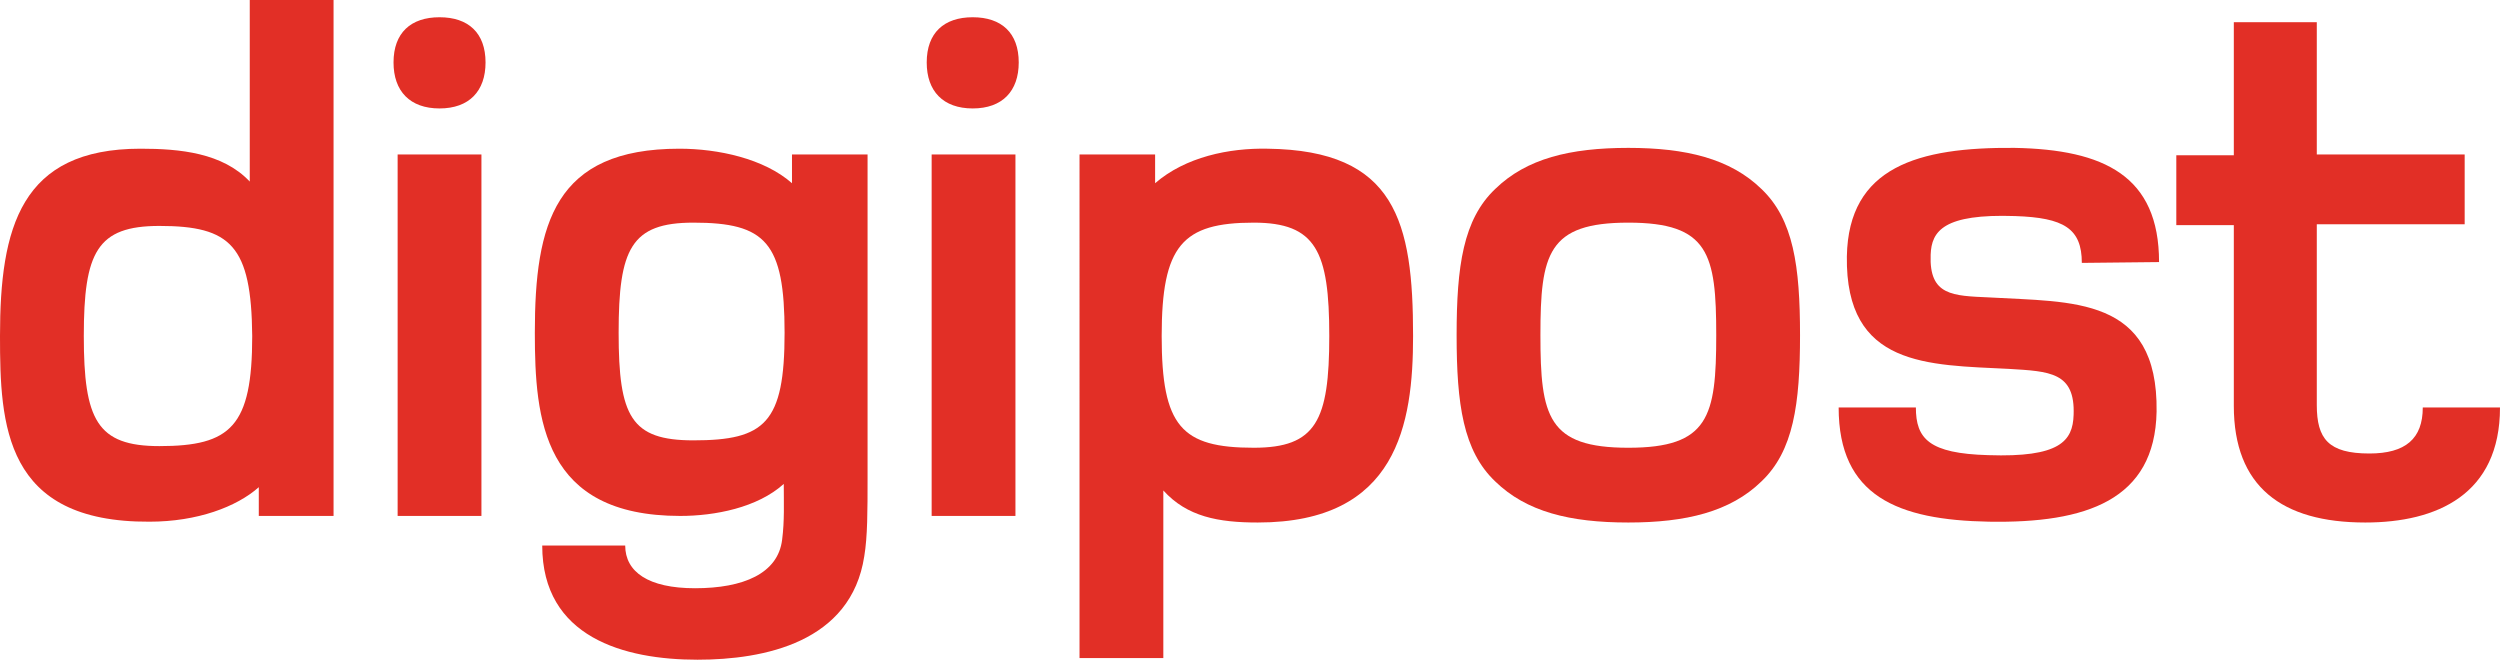 <?xml version="1.0" encoding="utf-8"?>
<!-- Generator: Adobe Illustrator 20.1.0, SVG Export Plug-In . SVG Version: 6.00 Build 0)  -->
<svg version="1.1" id="Layer_1" xmlns="http://www.w3.org/2000/svg" xmlns:xlink="http://www.w3.org/1999/xlink" x="0px" y="0px"
	 viewBox="0 0 304.3 80.3" style="enable-background:new 0 0 304.3 80.3;" xml:space="preserve">
<style type="text/css">
	.st0{fill:#E22F26;}
</style>
<g>
	<path class="st0" d="M31.5,62.8v-3.5c-2.7,2.4-7.5,4.2-13.3,4.2C0.5,63.6,0,51.7,0,40.9c0-13.2,2.5-22.8,17.1-22.8
		c4.8,0,10,0.5,13.3,4V0h10.2v62.8H31.5z M19.4,27.5c-7.6,0-9.2,3.2-9.2,13.4s1.6,13.4,9.2,13.4c8.7,0,11.3-2.4,11.3-13.4
		C30.6,29.9,28.1,27.5,19.4,27.5z"/>
	<path class="st0" d="M53.5,13.2c-3.6,0-5.6-2.1-5.6-5.6c0-3.6,2.1-5.5,5.6-5.5s5.6,1.9,5.6,5.5C59.1,11.1,57.1,13.2,53.5,13.2z
		 M48.4,62.8v-44h10.2v44H48.4z"/>
	<path class="st0" d="M105.2,67.7C103.6,78.2,93,80.3,84.9,80.3C76,80.3,66,77.6,66,66.4h10.1c0,3.2,2.8,5.2,8.5,5.2
		c5.9,0,10.1-1.8,10.6-5.9c0.3-2.3,0.2-4.5,0.2-6.8c-3.2,2.9-8.4,3.9-12.6,3.9c-16.7,0-17.7-11.7-17.7-22.3
		c0-13.3,2.4-22.4,17.6-22.4c4.7,0,10.3,1.2,13.7,4.2v-3.5h9.2v39.3C105.6,62.2,105.6,65.3,105.2,67.7z M84.4,27.1
		c-7.6,0-9.1,3.2-9.1,13.4s1.5,13.1,9.1,13.1c8.7,0,11.1-2.1,11.1-13.1S93.2,27.1,84.4,27.1z"/>
	<path class="st0" d="M118.4,13.2c-3.6,0-5.6-2.1-5.6-5.6c0-3.6,2.1-5.5,5.6-5.5S124,4,124,7.6C124,11.1,122,13.2,118.4,13.2z
		 M113.4,62.8v-44h10.2v44H113.4z"/>
	<path class="st0" d="M153.1,63.6c-4.8,0-8.6-0.7-11.5-3.9v20.4h-10.2V18.8h9.2v3.5c3.7-3.2,9-4.3,13.7-4.2
		C169.9,18.3,172,27,172,40.9C172,51.6,170.1,63.6,153.1,63.6z M152.6,27.1c-8.7,0-11.2,2.8-11.2,13.8c0,11,2.4,13.6,11.2,13.6
		c7.6,0,9.2-3.3,9.2-13.6S160.2,27.1,152.6,27.1z"/>
	<path class="st0" d="M214.4,58.6c-3.8,3.7-9.2,5-16.2,5c-7.1,0-12.4-1.3-16.2-5c-3.9-3.7-4.7-9.4-4.7-17.8c0-8.4,0.8-14.1,4.7-17.8
		c3.8-3.7,9.1-5,16.2-5c7,0,12.4,1.3,16.2,5c3.9,3.7,4.7,9.4,4.7,17.8C219.1,49.2,218.3,54.9,214.4,58.6z M198.2,27.1
		c-9.8,0-10.7,3.8-10.7,13.7s0.9,13.7,10.7,13.7s10.7-3.8,10.7-13.7S208,27.1,198.2,27.1z"/>
	<path class="st0" d="M253.4,32c0-4.2-2.2-5.5-8.1-5.7c-8.7-0.3-10.2,1.8-10.3,4.7c-0.2,5,2.7,5,7.1,5.2
		c10.1,0.6,20.6-0.2,20.4,13.9c-0.2,10.8-8.6,13.6-20.4,13.4c-11.1-0.2-18.3-3.1-18.3-13.9h9.4c0,3.8,1.6,5.6,8.8,5.8
		c8.7,0.3,10.3-1.7,10.4-4.9c0.2-5.2-2.9-5.3-7.9-5.6c-9.8-0.5-19.9-0.2-19.7-13.7c0.2-10.9,8.7-13.3,20.4-13.2
		c10.9,0.2,17.6,3.4,17.6,13.9L253.4,32L253.4,32z"/>
	<path class="st0" d="M287.9,63.6c-10.2,0-16-4.4-16-14.2v-22h-7v-8.5h7V2.7H282v16.1H300v8.5H282v22c0,4.1,1.4,5.9,6.4,5.9
		c4.4,0,6.5-1.8,6.5-5.6h9.4C304.3,60.2,296.6,63.6,287.9,63.6z"/>
</g>
</svg>

